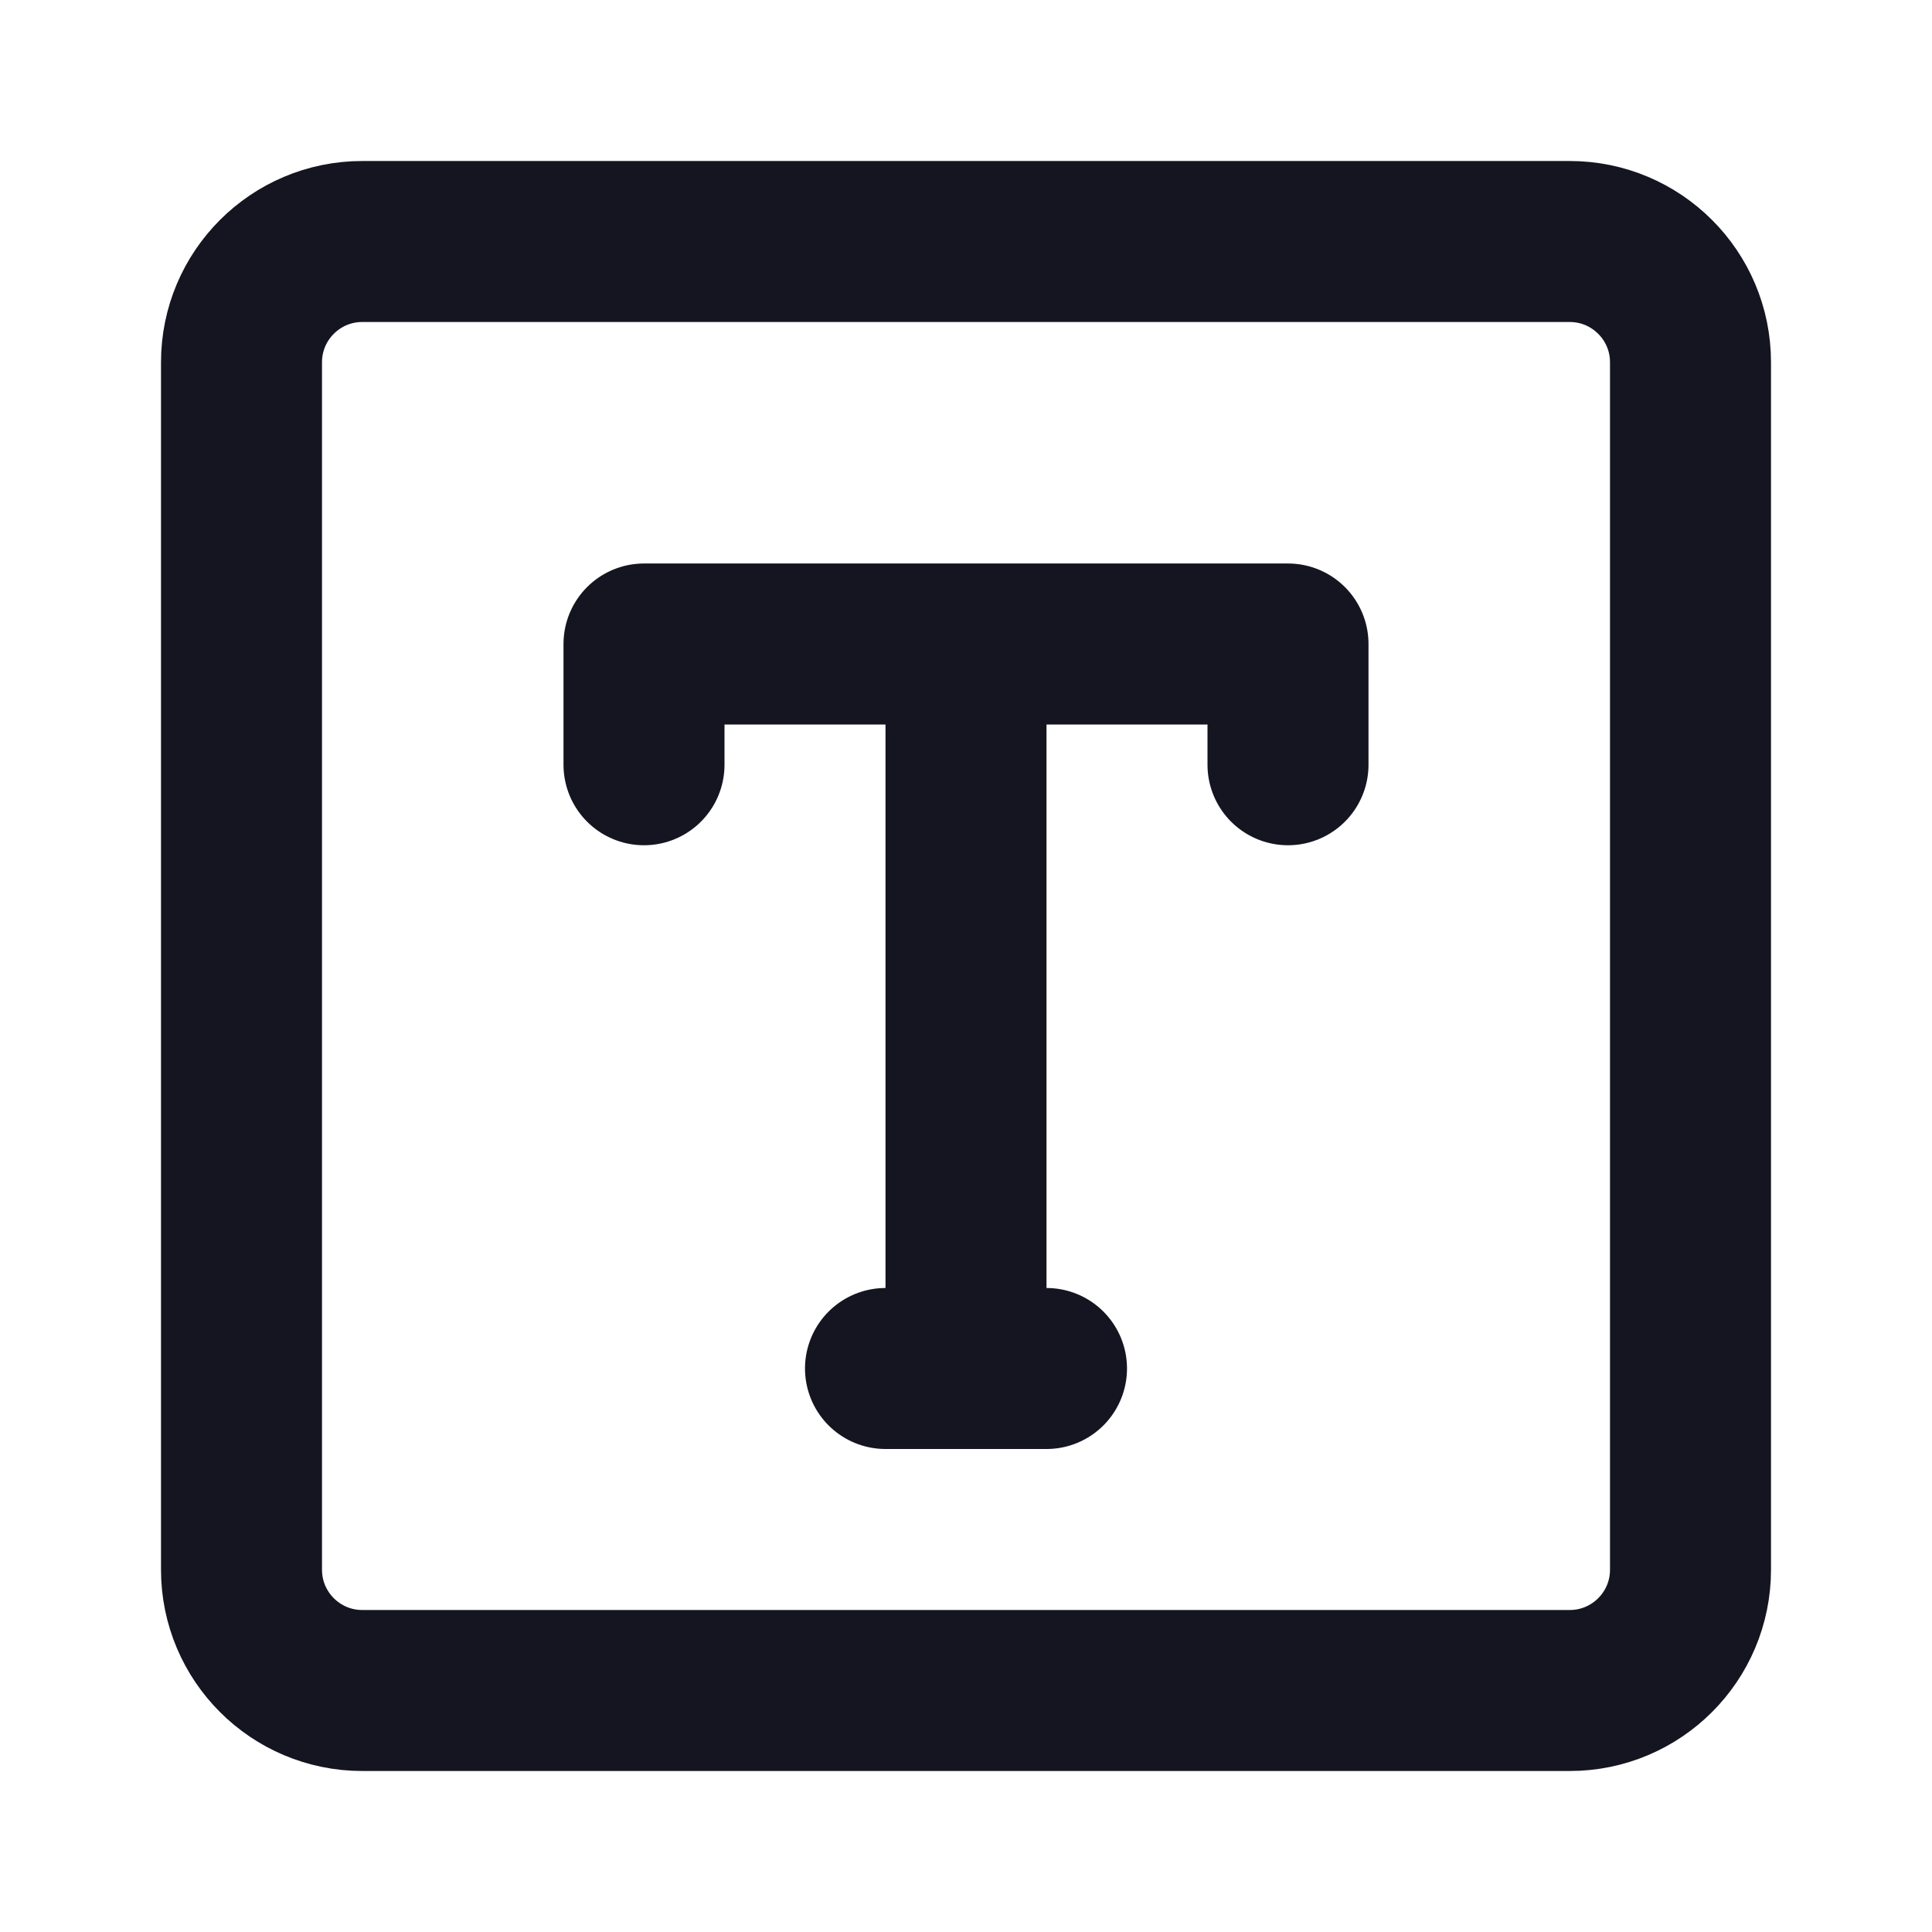 <svg width="24" height="24" viewBox="0 0 24 24" fill="none" xmlns="http://www.w3.org/2000/svg">
<path d="M19.5 3H4.5C3.672 3 3 3.672 3 4.5V19.5C3 20.328 3.672 21 4.5 21H19.5C20.328 21 21 20.328 21 19.5V4.5C21 3.672 20.328 3 19.5 3Z" stroke="#141520" stroke-width="2" stroke-linejoin="round"/>
<path d="M8 9.5V8H16V9.5M11 17H13M12 9V17" stroke="#141520" stroke-width="2" stroke-linecap="round" stroke-linejoin="round"/>
</svg>
